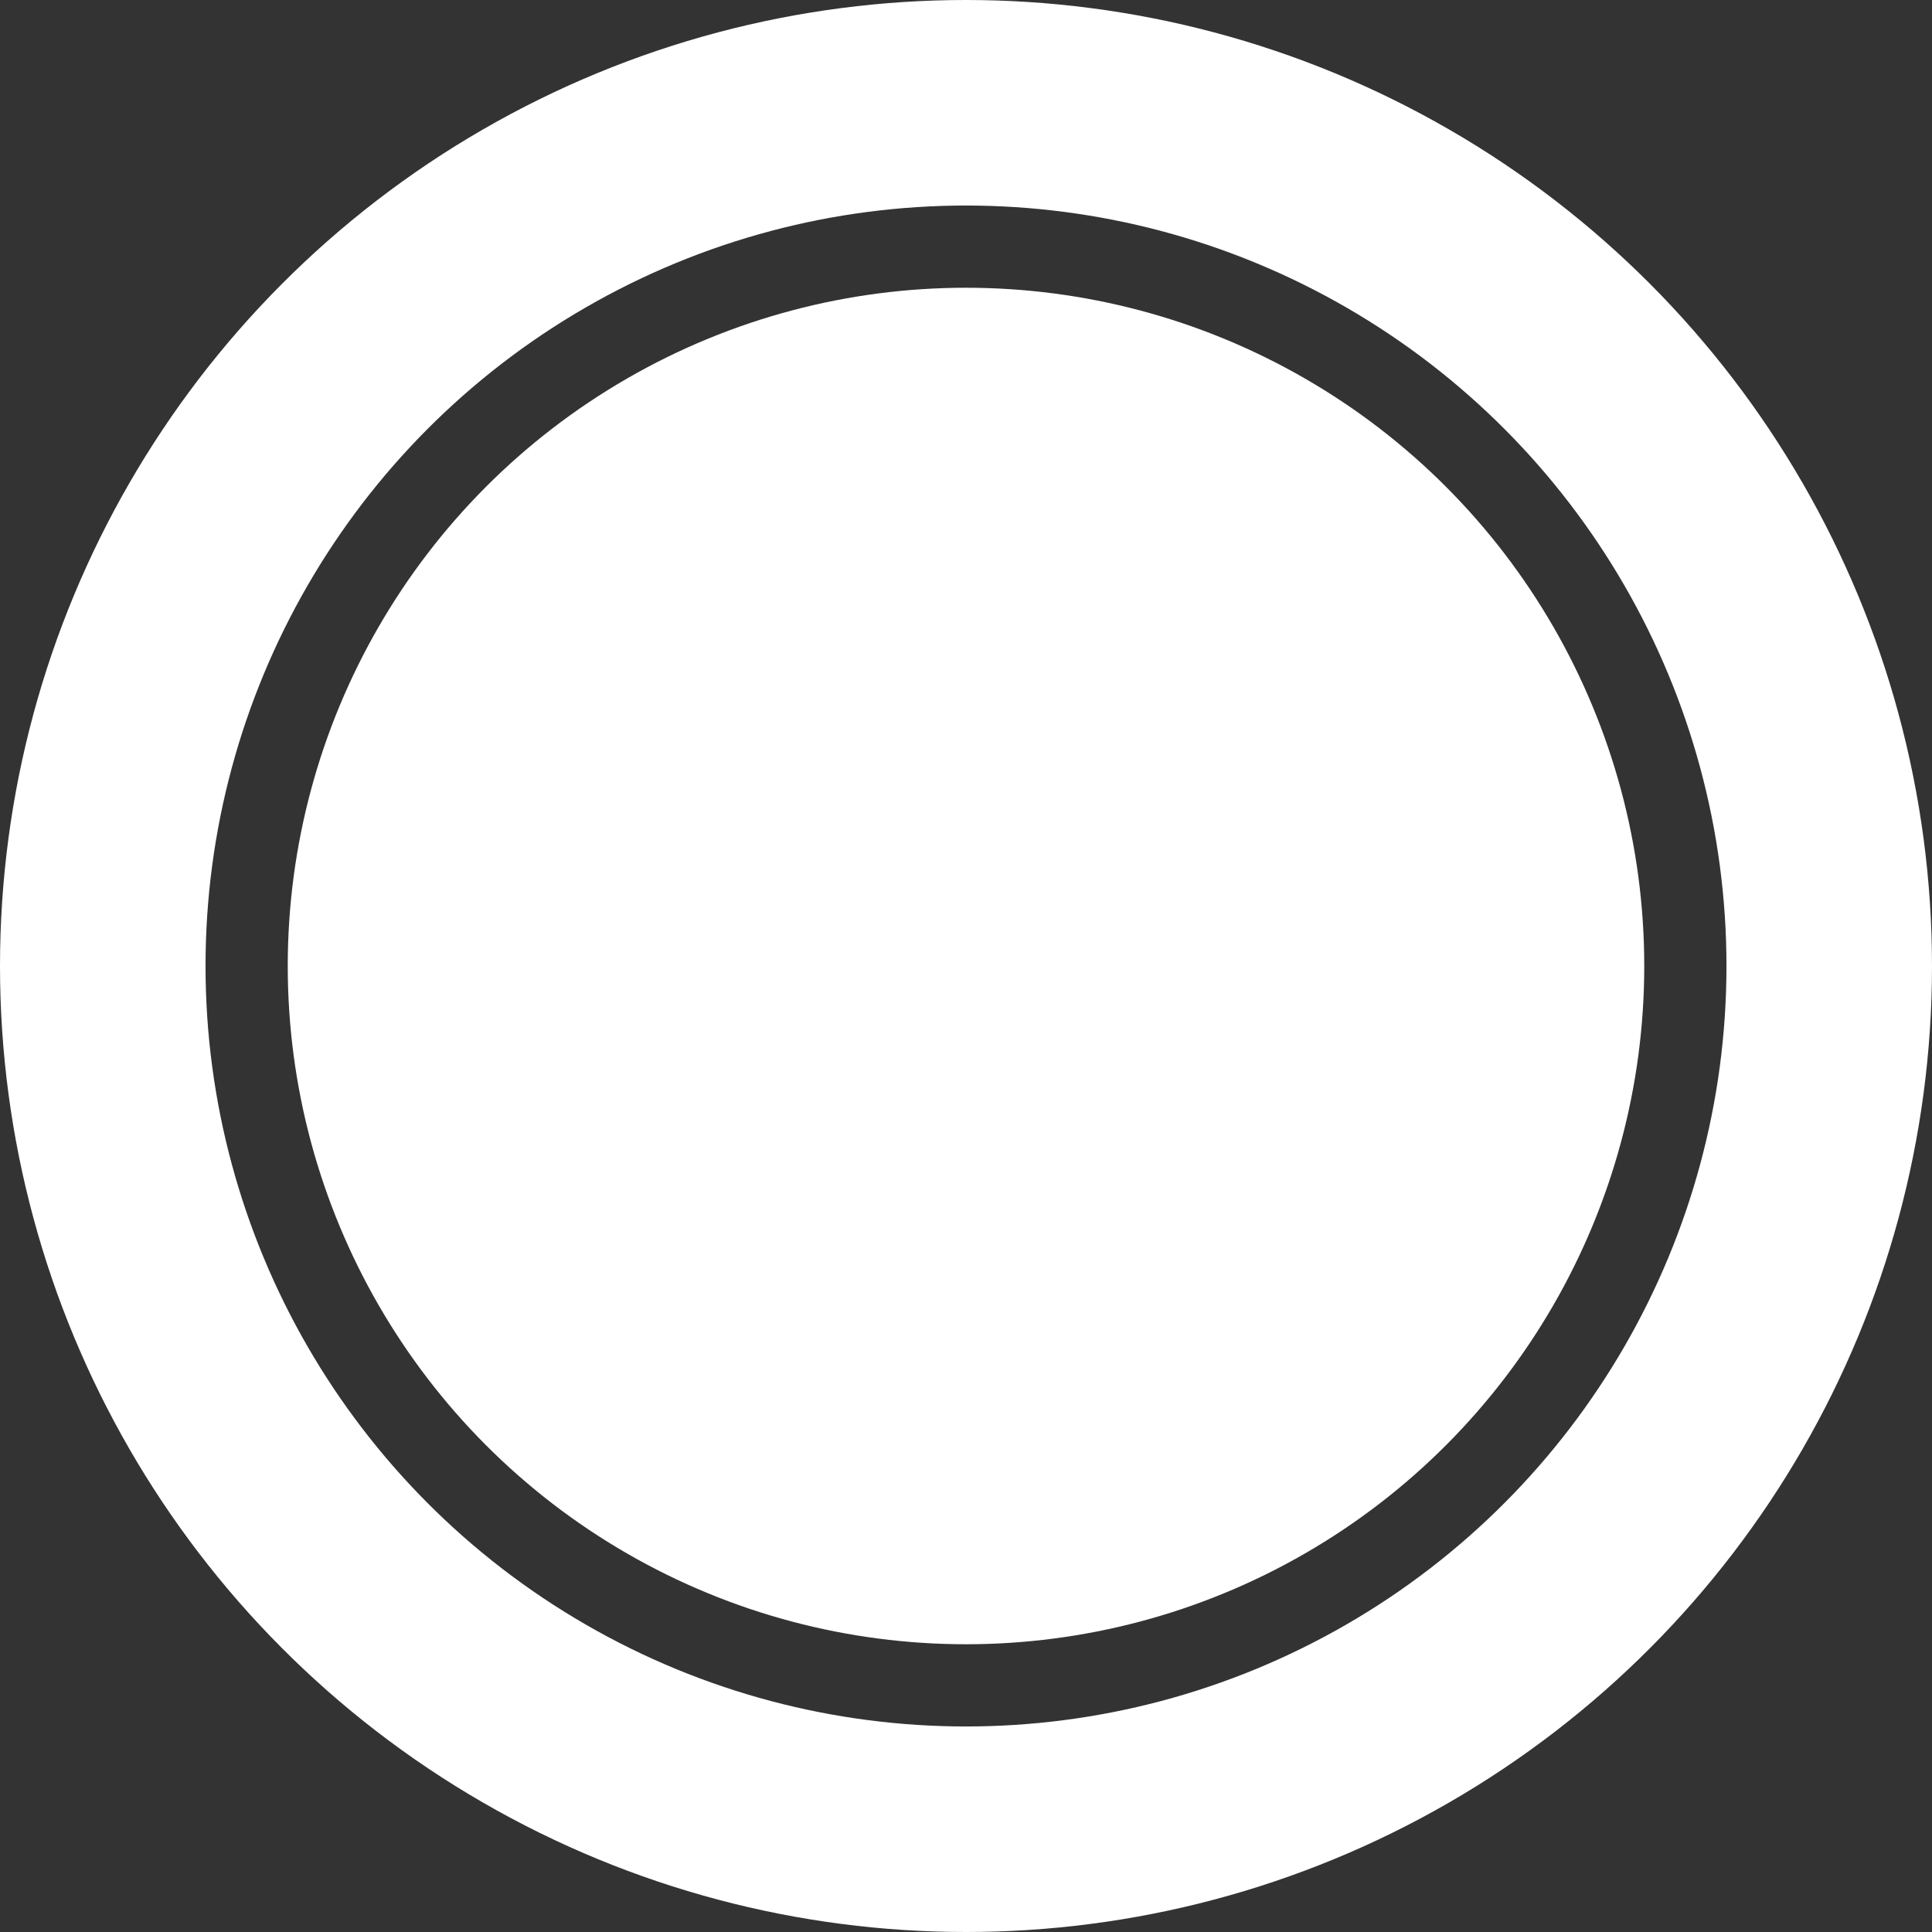 <svg width="47" height="47" viewBox="0 0 47 47" fill="none" xmlns="http://www.w3.org/2000/svg">
<rect x="0" y="0" width="47" height="47" fill="#333333" stroke="none"/>
<circle cx="23.5" cy="23.5" r="21" stroke="white" stroke-width="5"/>
<circle cx="23.5" cy="23.5" r="16.5" fill="white"/>
</svg>
